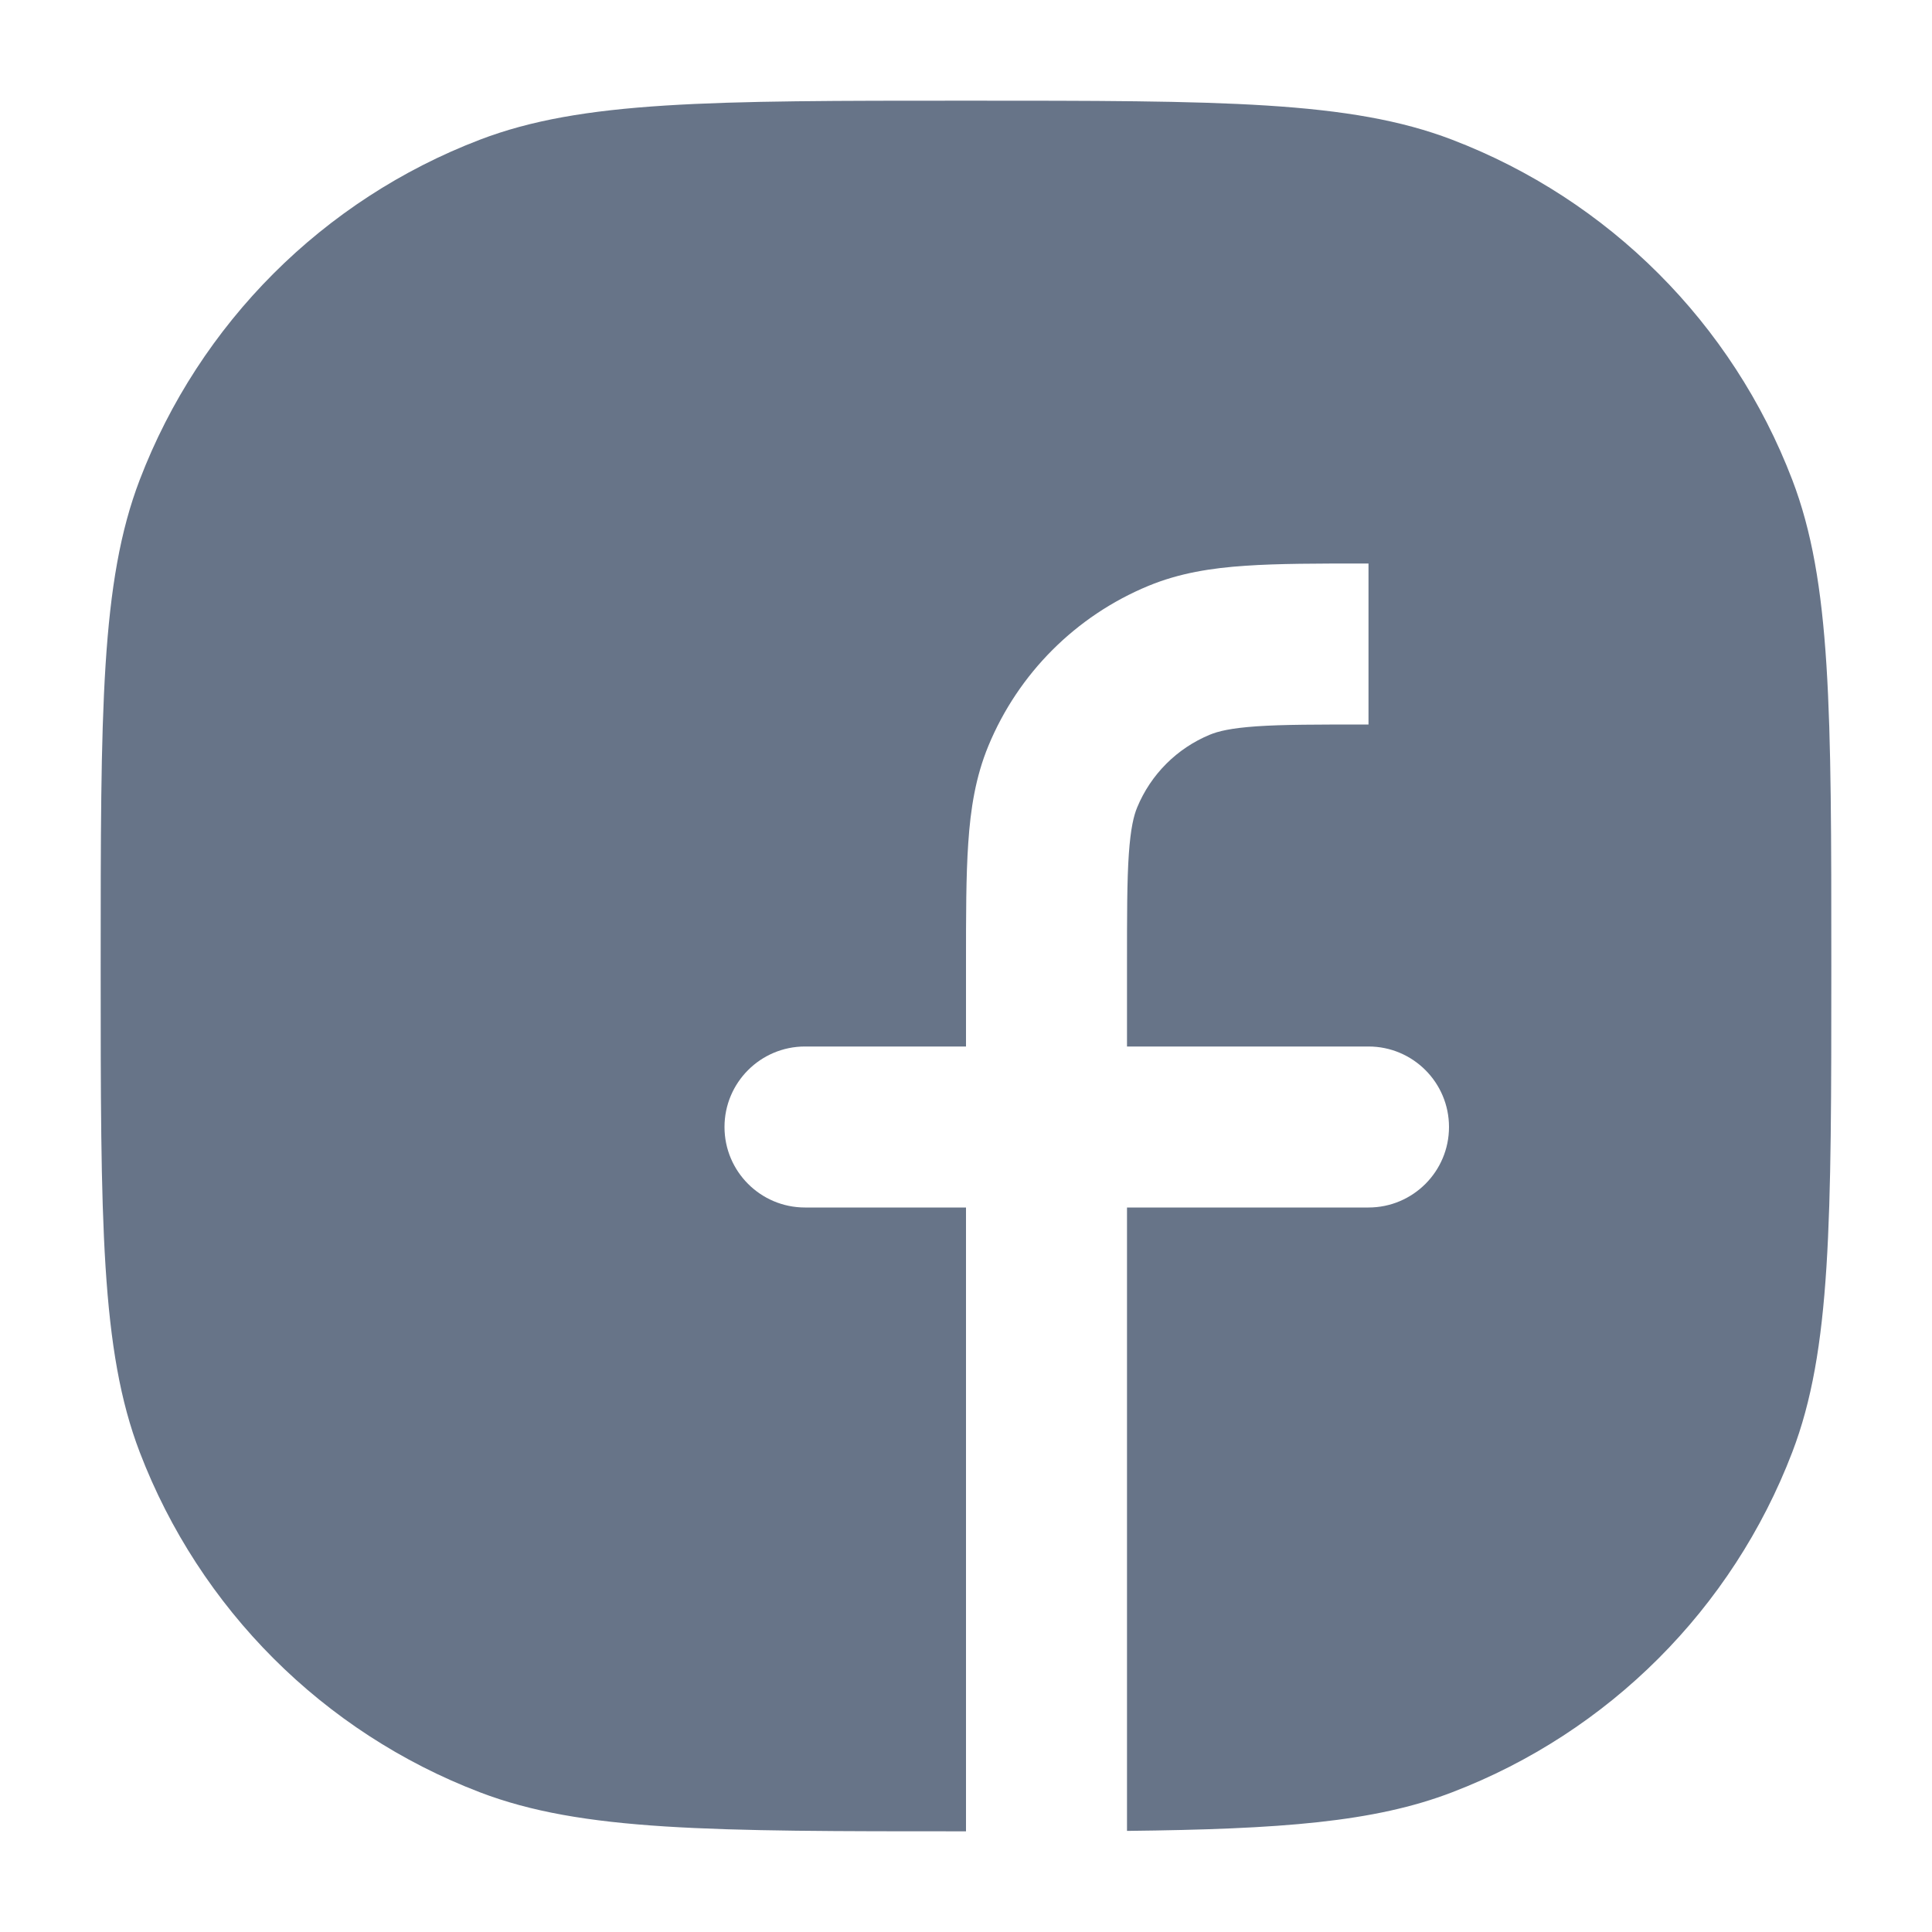 <svg width="18" height="18" viewBox="0 0 18 18" fill="none" xmlns="http://www.w3.org/2000/svg">
<path fill-rule="evenodd" clip-rule="evenodd" d="M4.47 1.302C5.42 0.938 6.613 0.938 9 0.938C11.387 0.938 12.58 0.938 13.53 1.302C14.988 1.86 16.14 3.012 16.698 4.47C17.062 5.42 17.062 6.613 17.062 9C17.062 11.387 17.062 12.58 16.698 13.53C16.14 14.988 14.988 16.14 13.53 16.698C12.804 16.977 11.935 17.042 10.5 17.058V11.25H12.75C13.164 11.25 13.5 10.914 13.5 10.5C13.5 10.086 13.164 9.75 12.75 9.75H10.5V9C10.5 8.524 10.5 8.204 10.517 7.957C10.534 7.716 10.563 7.599 10.595 7.522C10.722 7.215 10.965 6.972 11.272 6.845C11.349 6.813 11.466 6.784 11.707 6.767C11.954 6.75 12.274 6.75 12.75 6.75V5.25L12.725 5.25C12.28 5.25 11.909 5.25 11.605 5.271C11.287 5.292 10.988 5.339 10.698 5.459C10.024 5.738 9.488 6.274 9.209 6.948C9.089 7.238 9.042 7.538 9.021 7.855C9 8.159 9 8.53 9 8.975V9V9.75H7.5C7.086 9.75 6.75 10.086 6.75 10.5C6.75 10.914 7.086 11.25 7.5 11.25H9V17.062C6.613 17.062 5.42 17.062 4.47 16.698C3.012 16.14 1.86 14.988 1.302 13.53C0.938 12.58 0.938 11.387 0.938 9C0.938 6.613 0.938 5.42 1.302 4.47C1.86 3.012 3.012 1.86 4.47 1.302Z" fill="#677488"/>
</svg>
